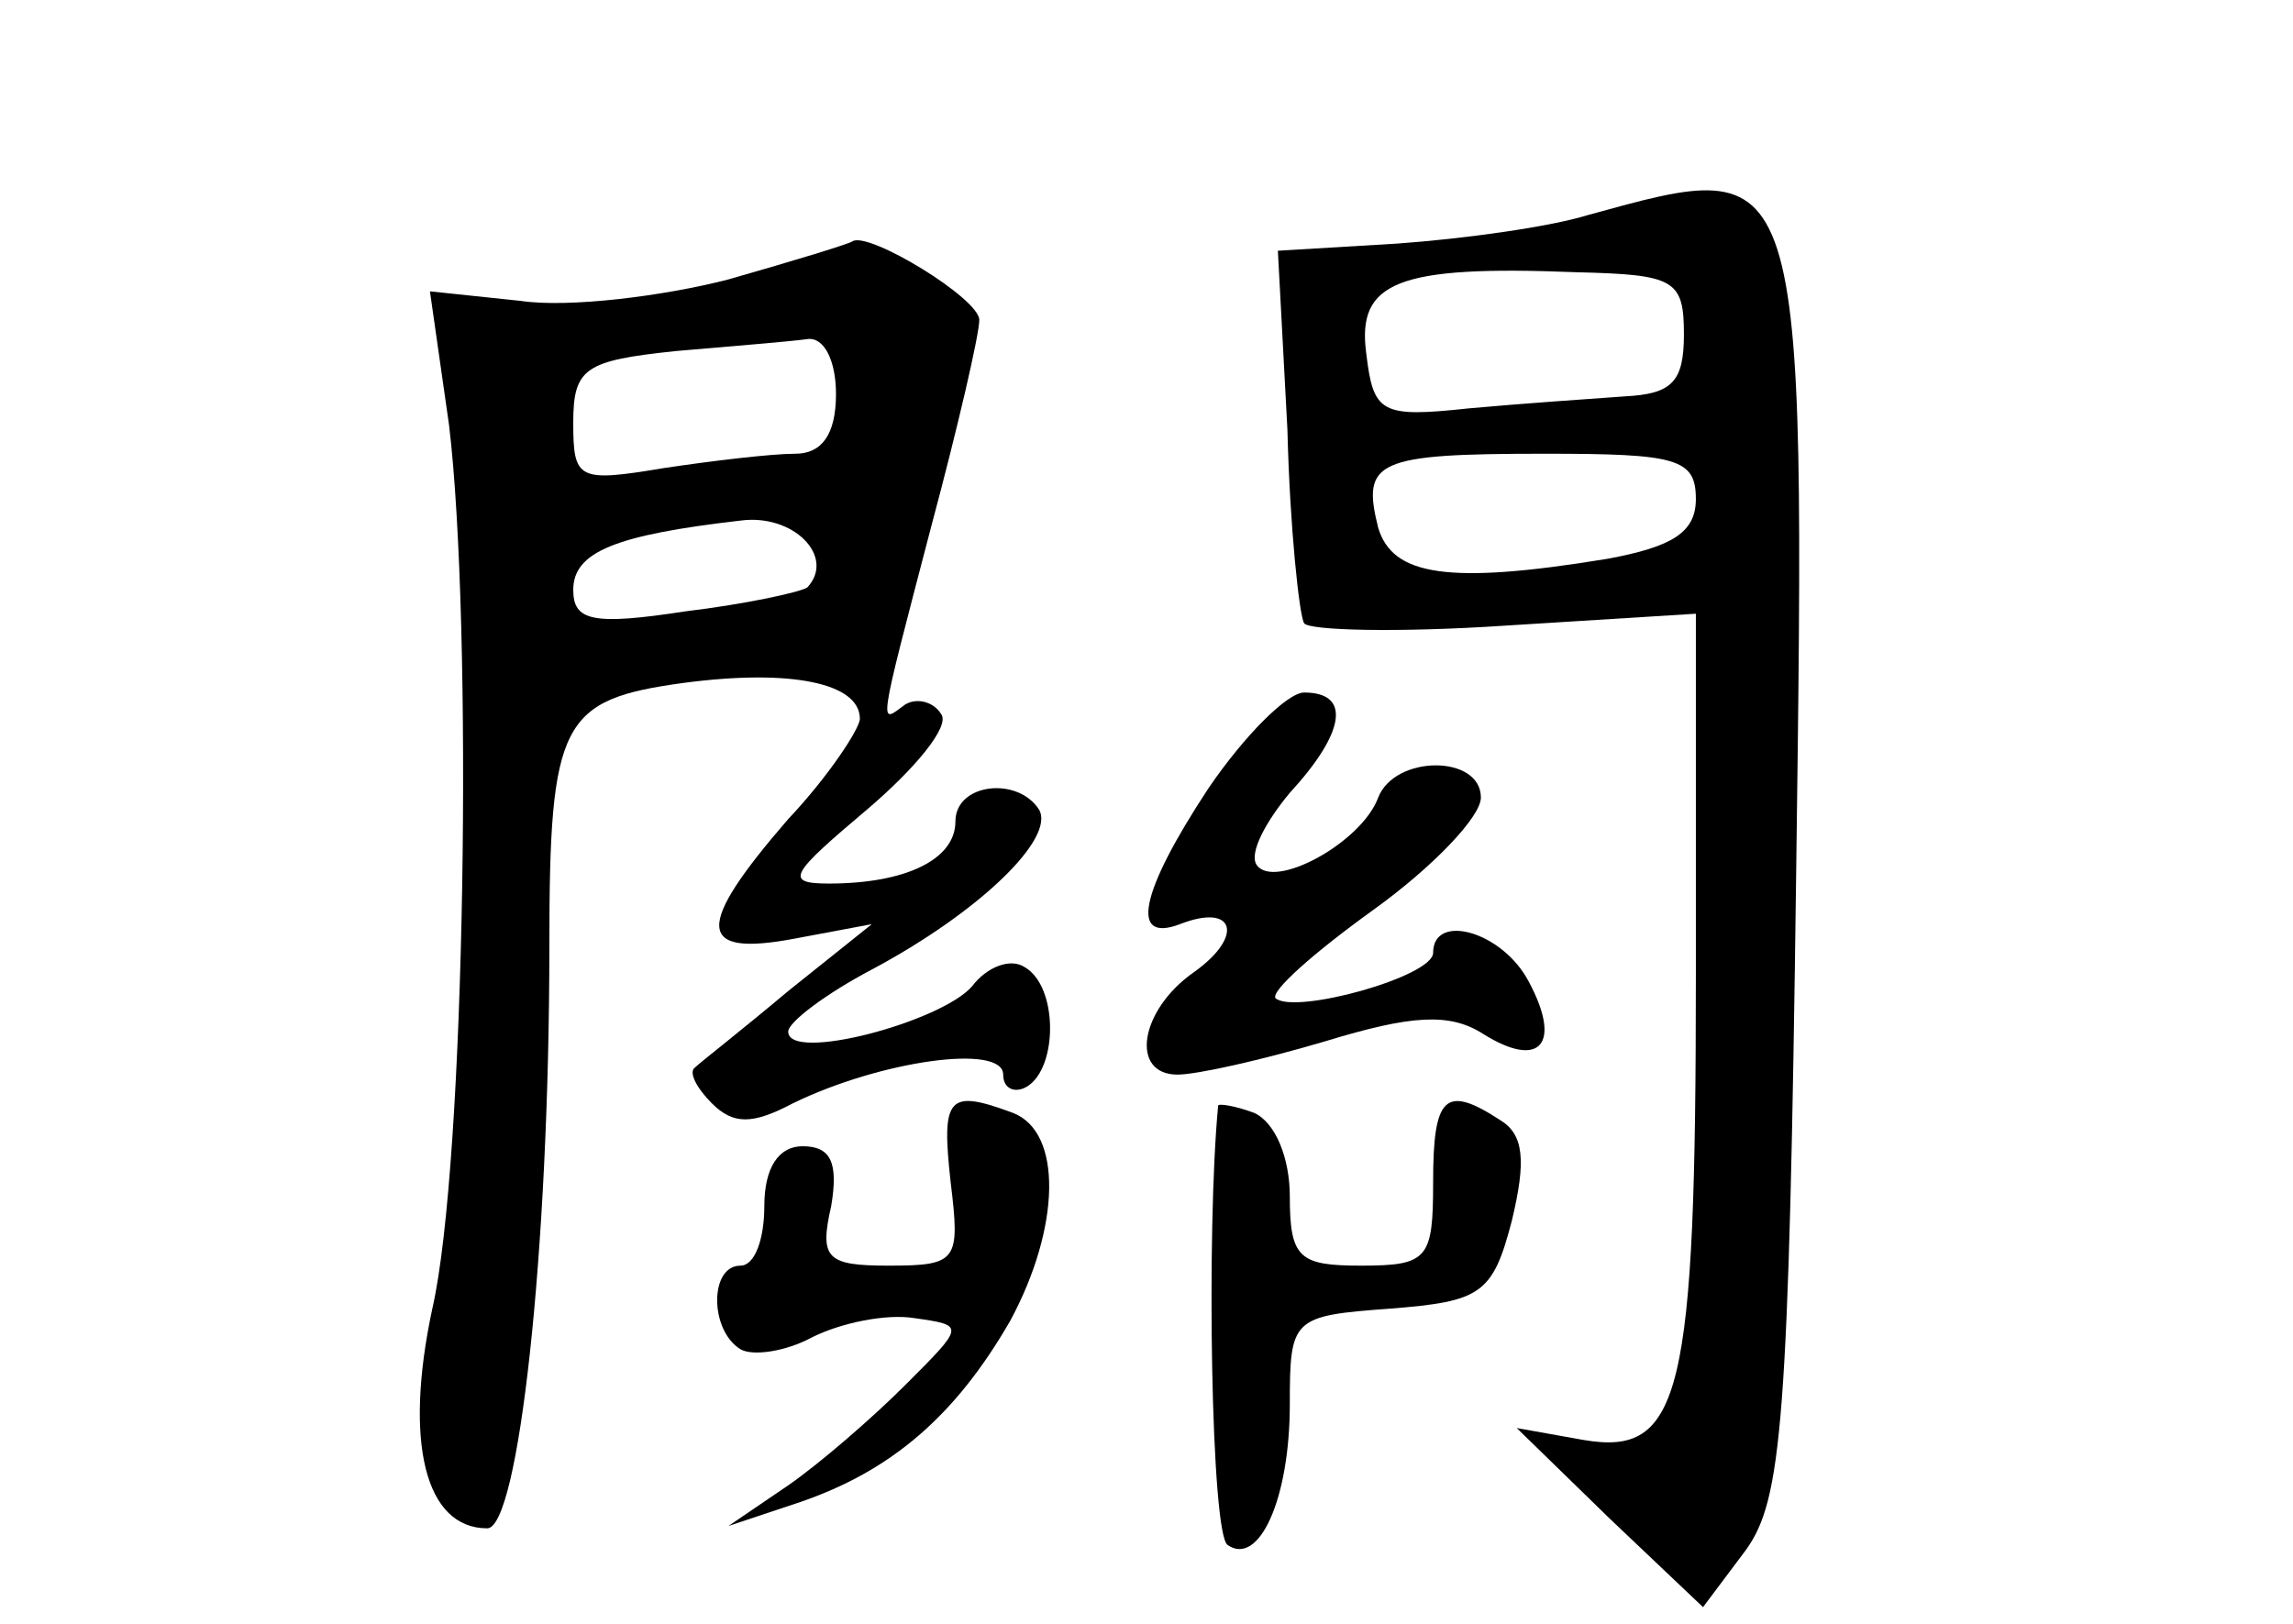 <?xml version="1.0" standalone="no"?>
<!DOCTYPE svg PUBLIC "-//W3C//DTD SVG 20010904//EN"
 "http://www.w3.org/TR/2001/REC-SVG-20010904/DTD/svg10.dtd">
<svg version="1.0" xmlns="http://www.w3.org/2000/svg"
 width="96pt" height="68pt" viewBox="0 0 96 68"
 preserveAspectRatio="xMidYMid meet">
<g transform="translate(0,68) scale(0.1,-0.1)"
fill="#000000" stroke="none">
<path d="M665 590 c-16 -5 -52 -10 -80 -12 l-50 -3 4 -75 c1 -41 5 -78 7 -81
2 -3 39 -4 84 -1 l80 5 0 -151 c0 -176 -6 -202 -47 -195 l-28 5 39 -38 39 -37
18 24 c15 21 18 53 21 284 4 303 4 300 -87 275z m40 -50 c0 -20 -5 -25 -25
-26 -14 -1 -43 -3 -65 -5 -37 -4 -40 -2 -43 23 -4 30 13 37 88 34 41 -1 45 -3
45 -26z m5 -69 c0 -14 -10 -20 -37 -25 -67 -11 -90 -7 -96 13 -7 28 -1 31 70
31 55 0 63 -2 63 -19z"/>
<path d="M305 563 c-27 -7 -67 -12 -87 -9 l-38 4 8 -56 c10 -83 7 -309 -7
-370 -12 -56 -3 -92 23 -92 13 0 26 115 26 244 0 94 5 103 56 110 45 6 74 0
74 -15 0 -4 -13 -24 -30 -42 -39 -45 -39 -58 3 -50 l32 6 -35 -28 c-19 -16
-37 -30 -39 -32 -3 -2 1 -9 7 -15 9 -9 17 -9 34 0 37 18 88 25 88 12 0 -6 5
-8 10 -5 13 8 13 42 -1 50 -6 4 -16 0 -22 -8 -13 -15 -77 -32 -77 -19 0 4 16
16 35 26 45 24 77 55 70 67 -9 14 -35 11 -35 -5 0 -16 -21 -26 -53 -26 -19 0
-16 4 16 31 20 17 35 35 31 40 -3 5 -10 7 -15 4 -11 -8 -12 -13 11 75 11 41
20 80 20 86 0 9 -46 37 -53 33 -1 -1 -24 -8 -52 -16z m45 -48 c0 -17 -6 -25
-17 -25 -10 0 -35 -3 -55 -6 -36 -6 -38 -5 -38 19 0 23 5 26 43 30 23 2 48 4
55 5 7 1 12 -9 12 -23z m-12 -81 c-3 -2 -26 -7 -51 -10 -39 -6 -47 -4 -47 9 0
16 18 23 70 29 22 3 40 -15 28 -28z"/>
<path d="M506 350 c-29 -44 -33 -65 -12 -57 23 9 27 -5 6 -20 -23 -16 -27 -43
-7 -43 8 0 35 6 62 14 36 11 52 12 66 3 24 -15 33 -4 19 22 -11 21 -40 29 -40
12 0 -10 -58 -26 -66 -19 -2 3 16 19 41 37 25 18 45 39 45 47 0 18 -36 18 -43
0 -7 -19 -44 -39 -51 -28 -3 5 4 18 14 30 23 25 26 42 6 42 -7 0 -25 -18 -40
-40z"/>
<path d="M398 185 c4 -33 3 -35 -26 -35 -26 0 -29 3 -24 25 3 18 0 25 -12 25
-10 0 -16 -9 -16 -25 0 -14 -4 -25 -10 -25 -13 0 -13 -27 0 -35 5 -3 19 -1 30
5 12 6 31 10 43 8 21 -3 21 -3 -4 -28 -14 -14 -36 -33 -49 -42 l-25 -17 30 10
c38 13 65 36 88 76 21 39 22 79 1 87 -27 10 -30 7 -26 -29z"/>
<path d="M510 217 c-5 -52 -3 -180 4 -184 13 -9 26 19 26 59 0 36 1 37 42 40
38 3 43 6 51 37 6 25 5 36 -5 42 -23 15 -28 10 -28 -26 0 -32 -2 -35 -30 -35
-26 0 -30 3 -30 29 0 16 -6 31 -15 35 -8 3 -15 4 -15 3z"/>
</g>
</svg>
